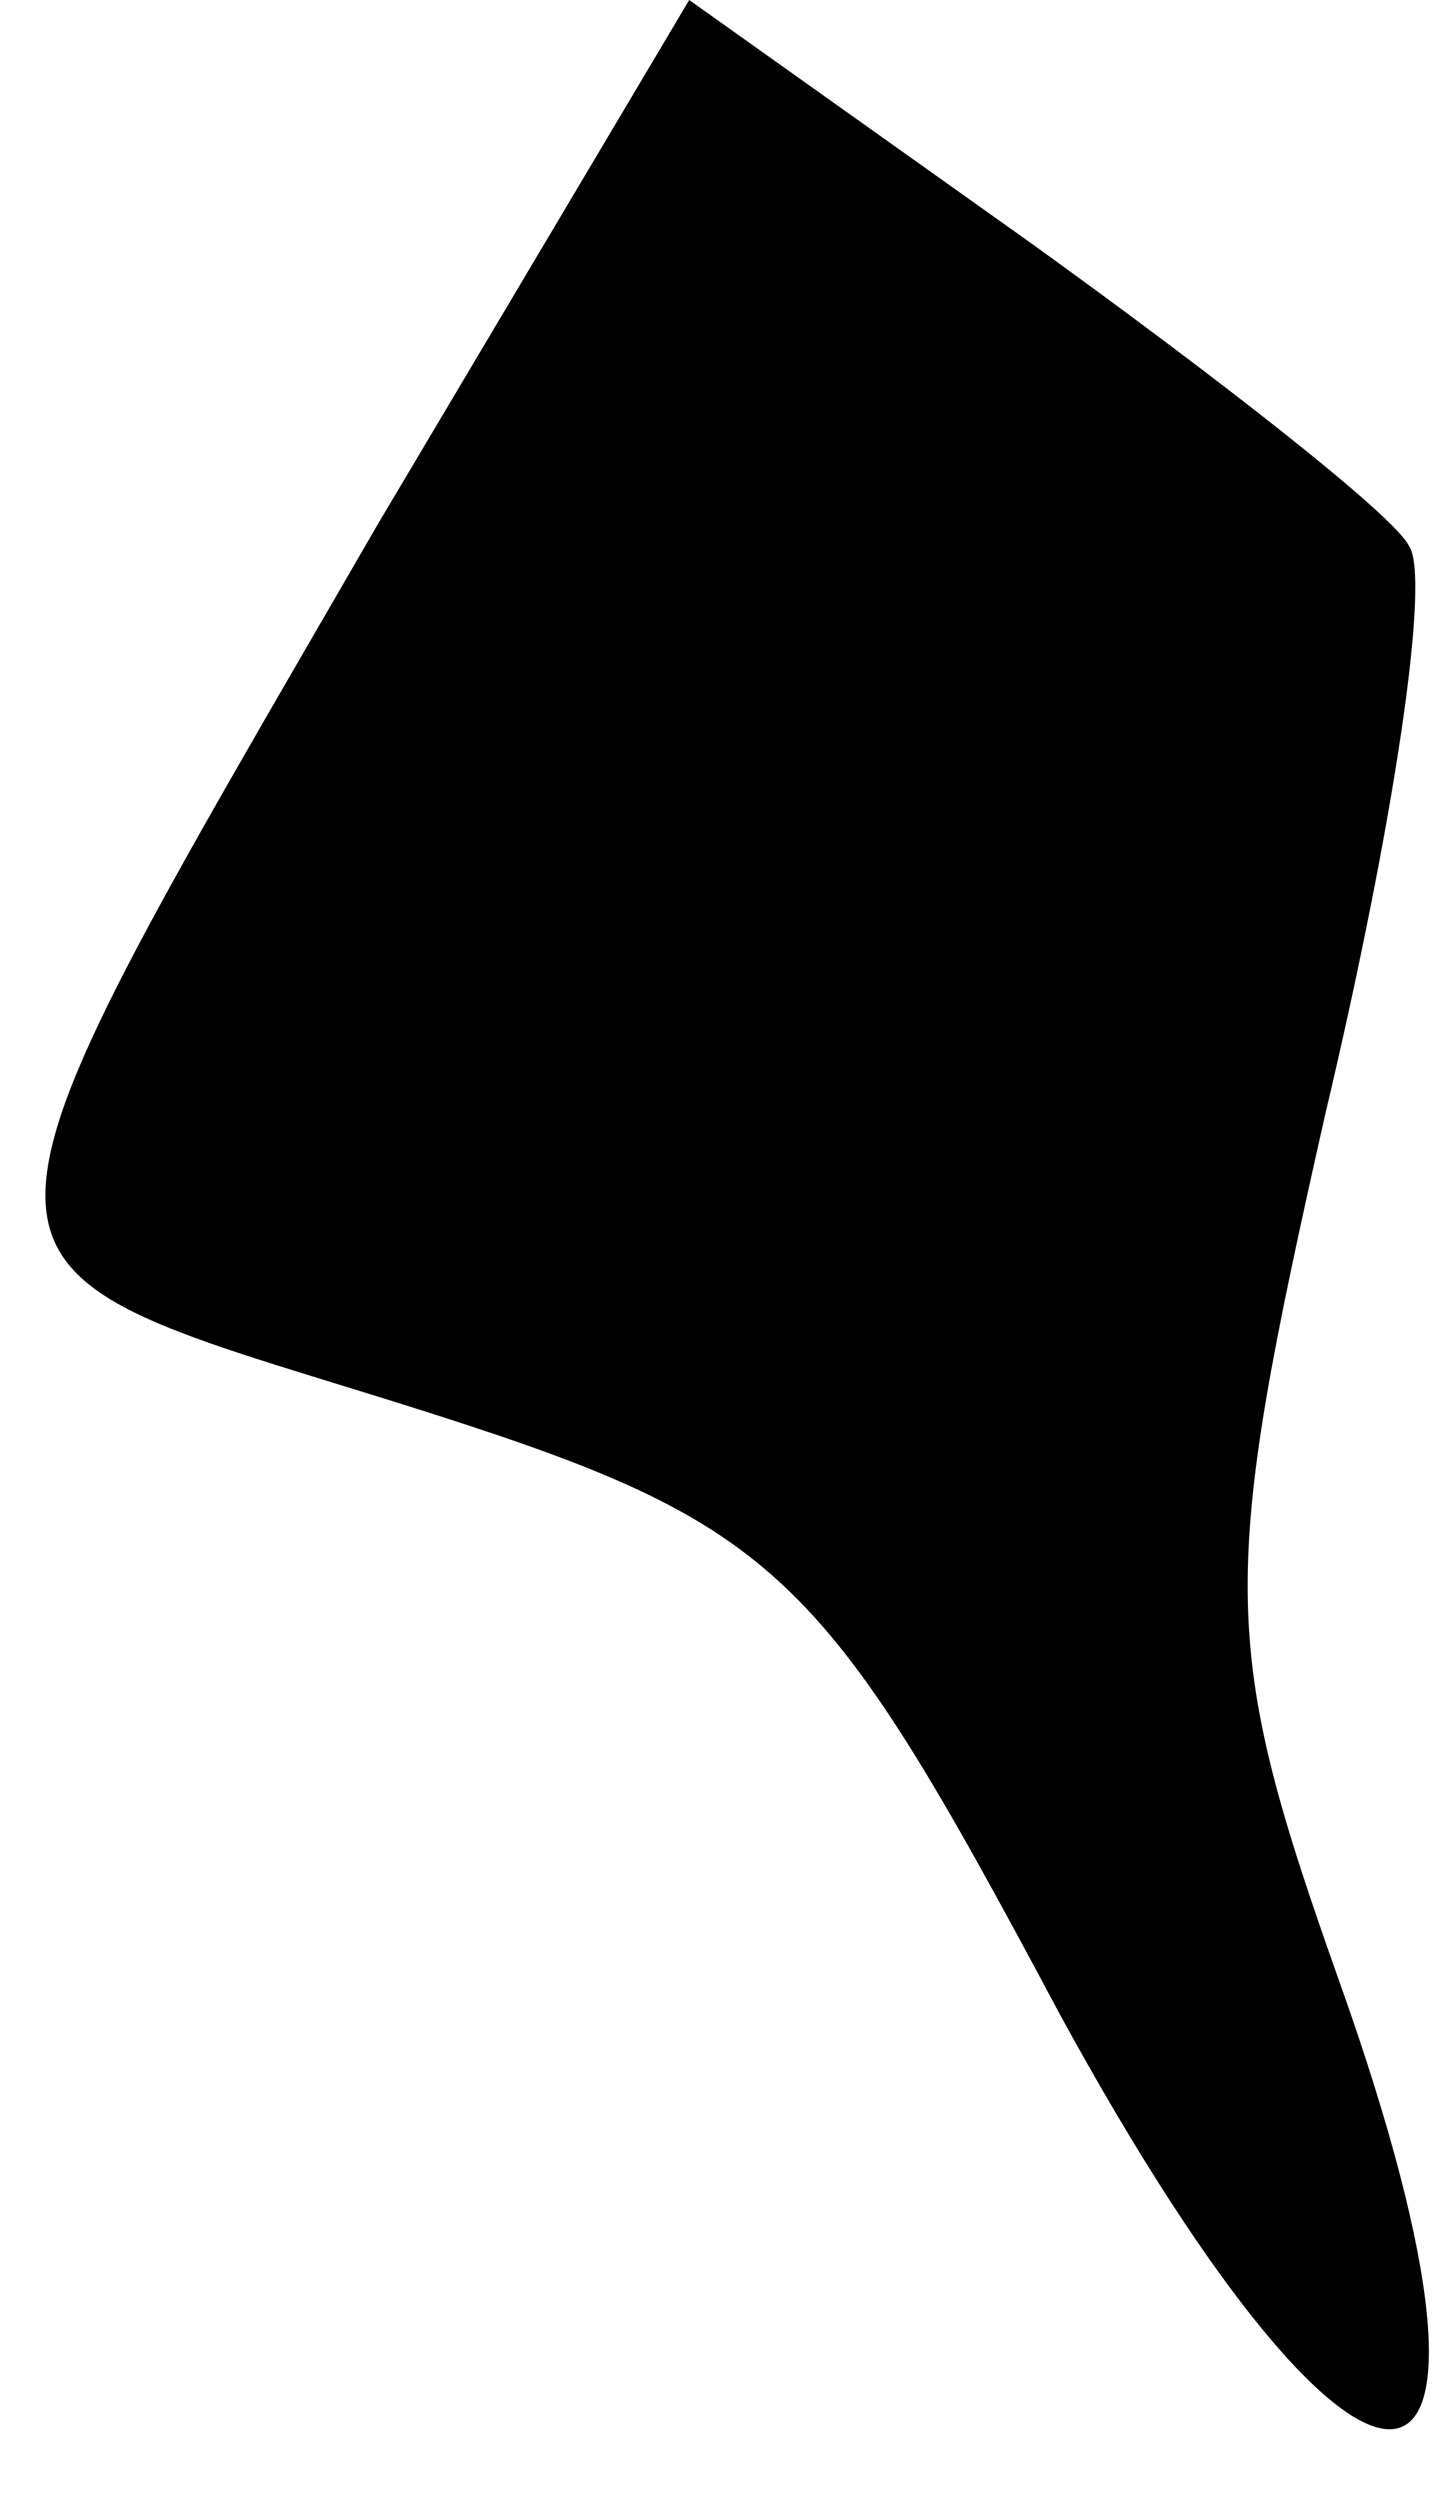 <?xml version="1.0" standalone="no"?>
<!DOCTYPE svg PUBLIC "-//W3C//DTD SVG 20010904//EN"
 "http://www.w3.org/TR/2001/REC-SVG-20010904/DTD/svg10.dtd">
<svg version="1.0" xmlns="http://www.w3.org/2000/svg"
 width="19pt" height="33pt" viewBox="0 0 19 33"
 preserveAspectRatio="xMidYMid meet">
<g transform="translate(0,33) scale(0.1,-0.1)"
fill="#000000" stroke="none">
<path fill="#000000" stroke="none" d="M50 261 c-59 -102 -59 -97 2 -116 51
-16 56 -21 88 -81 41 -75 64 -72 37 4 -16 45 -16 53 -2 115 9 38 14 71 11 75
-2 4 -25 22 -50 40 l-45 32 -41 -69z"/>
</g>
</svg>
